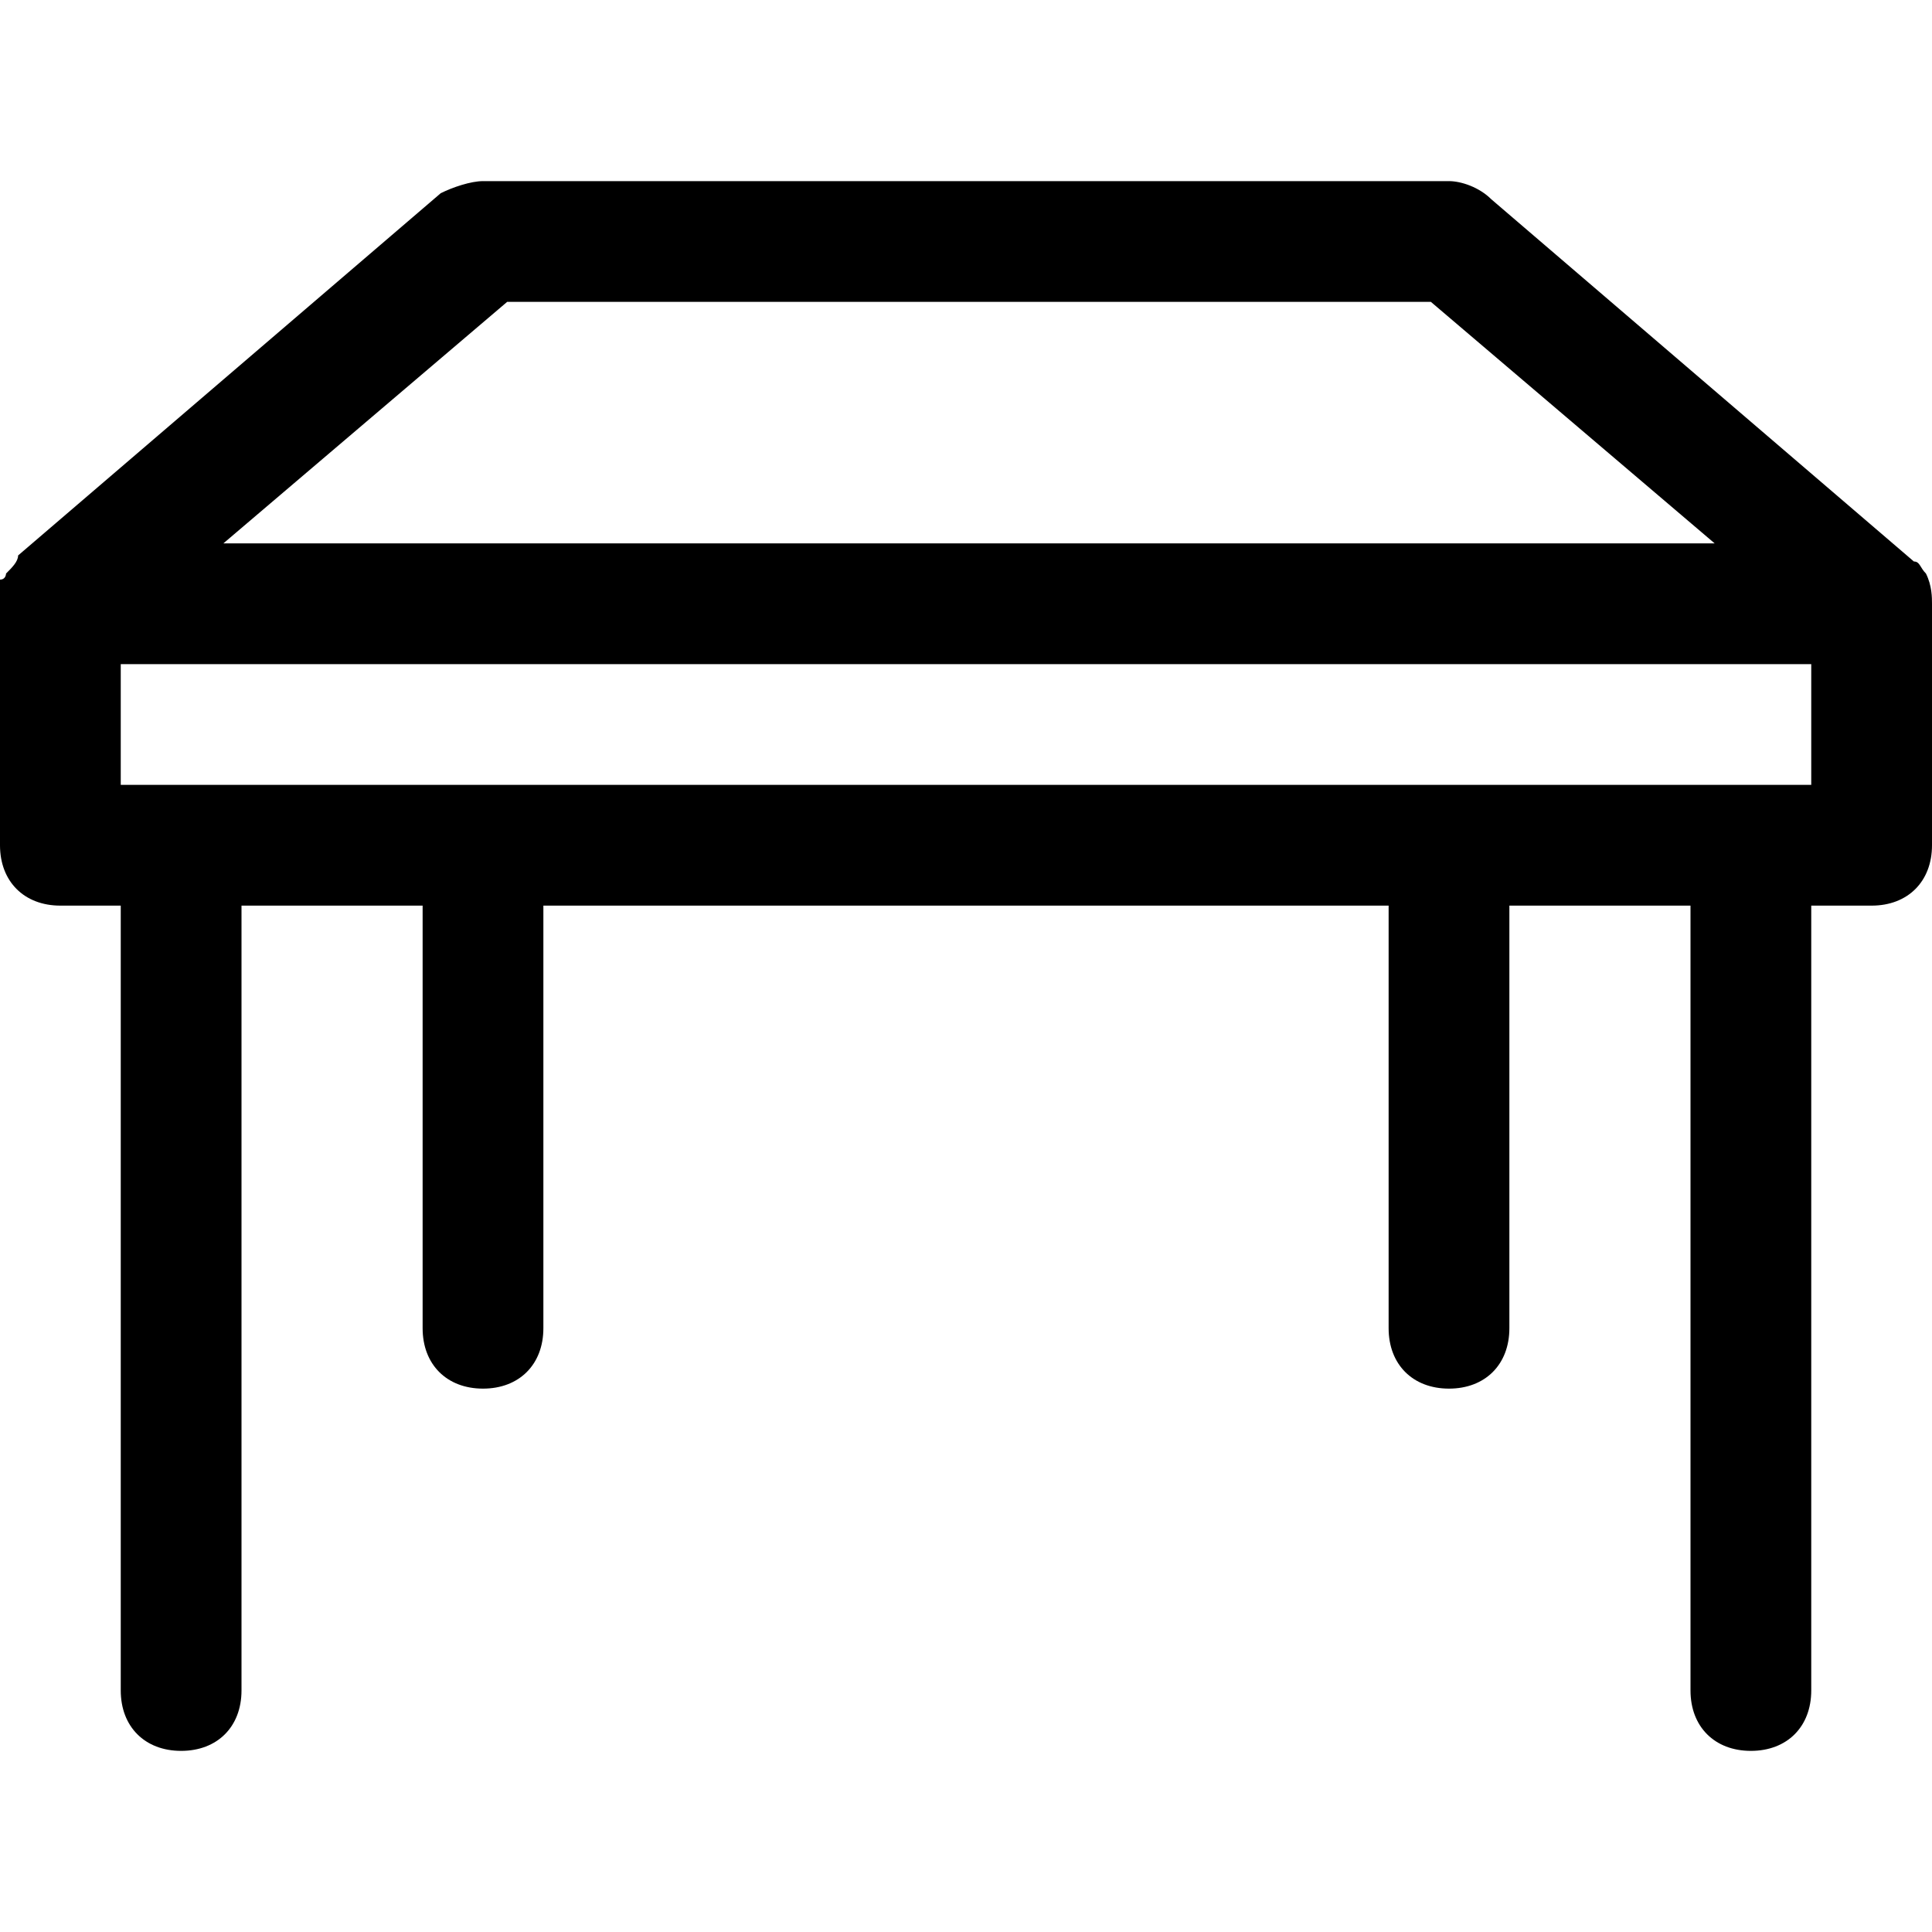 <?xml version="1.0" encoding="utf-8"?>
<!-- Generator: Adobe Illustrator 18.1.1, SVG Export Plug-In . SVG Version: 6.00 Build 0)  -->
<!DOCTYPE svg PUBLIC "-//W3C//DTD SVG 1.1//EN" "http://www.w3.org/Graphics/SVG/1.1/DTD/svg11.dtd">
<svg version="1.1" id="Layer_1" xmlns="http://www.w3.org/2000/svg" xmlns:xlink="http://www.w3.org/1999/xlink" x="0px" y="0px"
	 width="32px" height="32px" viewBox="0 0 32 32" enable-background="new 0 0 32 32" xml:space="preserve">
<path d="M31.9,9.5c-0.1-0.1-0.1-0.2-0.2-0.2c0,0,0,0,0,0l-7-6C24.5,3.1,24.2,3,24,3H8C7.8,3,7.5,3.1,7.3,3.2l-7,6c0,0,0,0,0,0
	C0.3,9.3,0.2,9.4,0.1,9.5c0,0,0,0.1-0.1,0.1C0,9.7,0,9.9,0,10v4c0,0.6,0.4,1,1,1h1v13c0,0.6,0.4,1,1,1s1-0.4,1-1V15h3v7
	c0,0.6,0.4,1,1,1s1-0.4,1-1v-7h14v7c0,0.6,0.4,1,1,1s1-0.4,1-1v-7h3v13c0,0.6,0.4,1,1,1s1-0.4,1-1V15h1c0.6,0,1-0.4,1-1v-4
	C32,9.9,32,9.7,31.9,9.5C31.9,9.6,31.9,9.5,31.9,9.5z M8.4,5h15.3l4.7,4H3.7L8.4,5z M2,13v-2h28v2H2z"/>
</svg>
